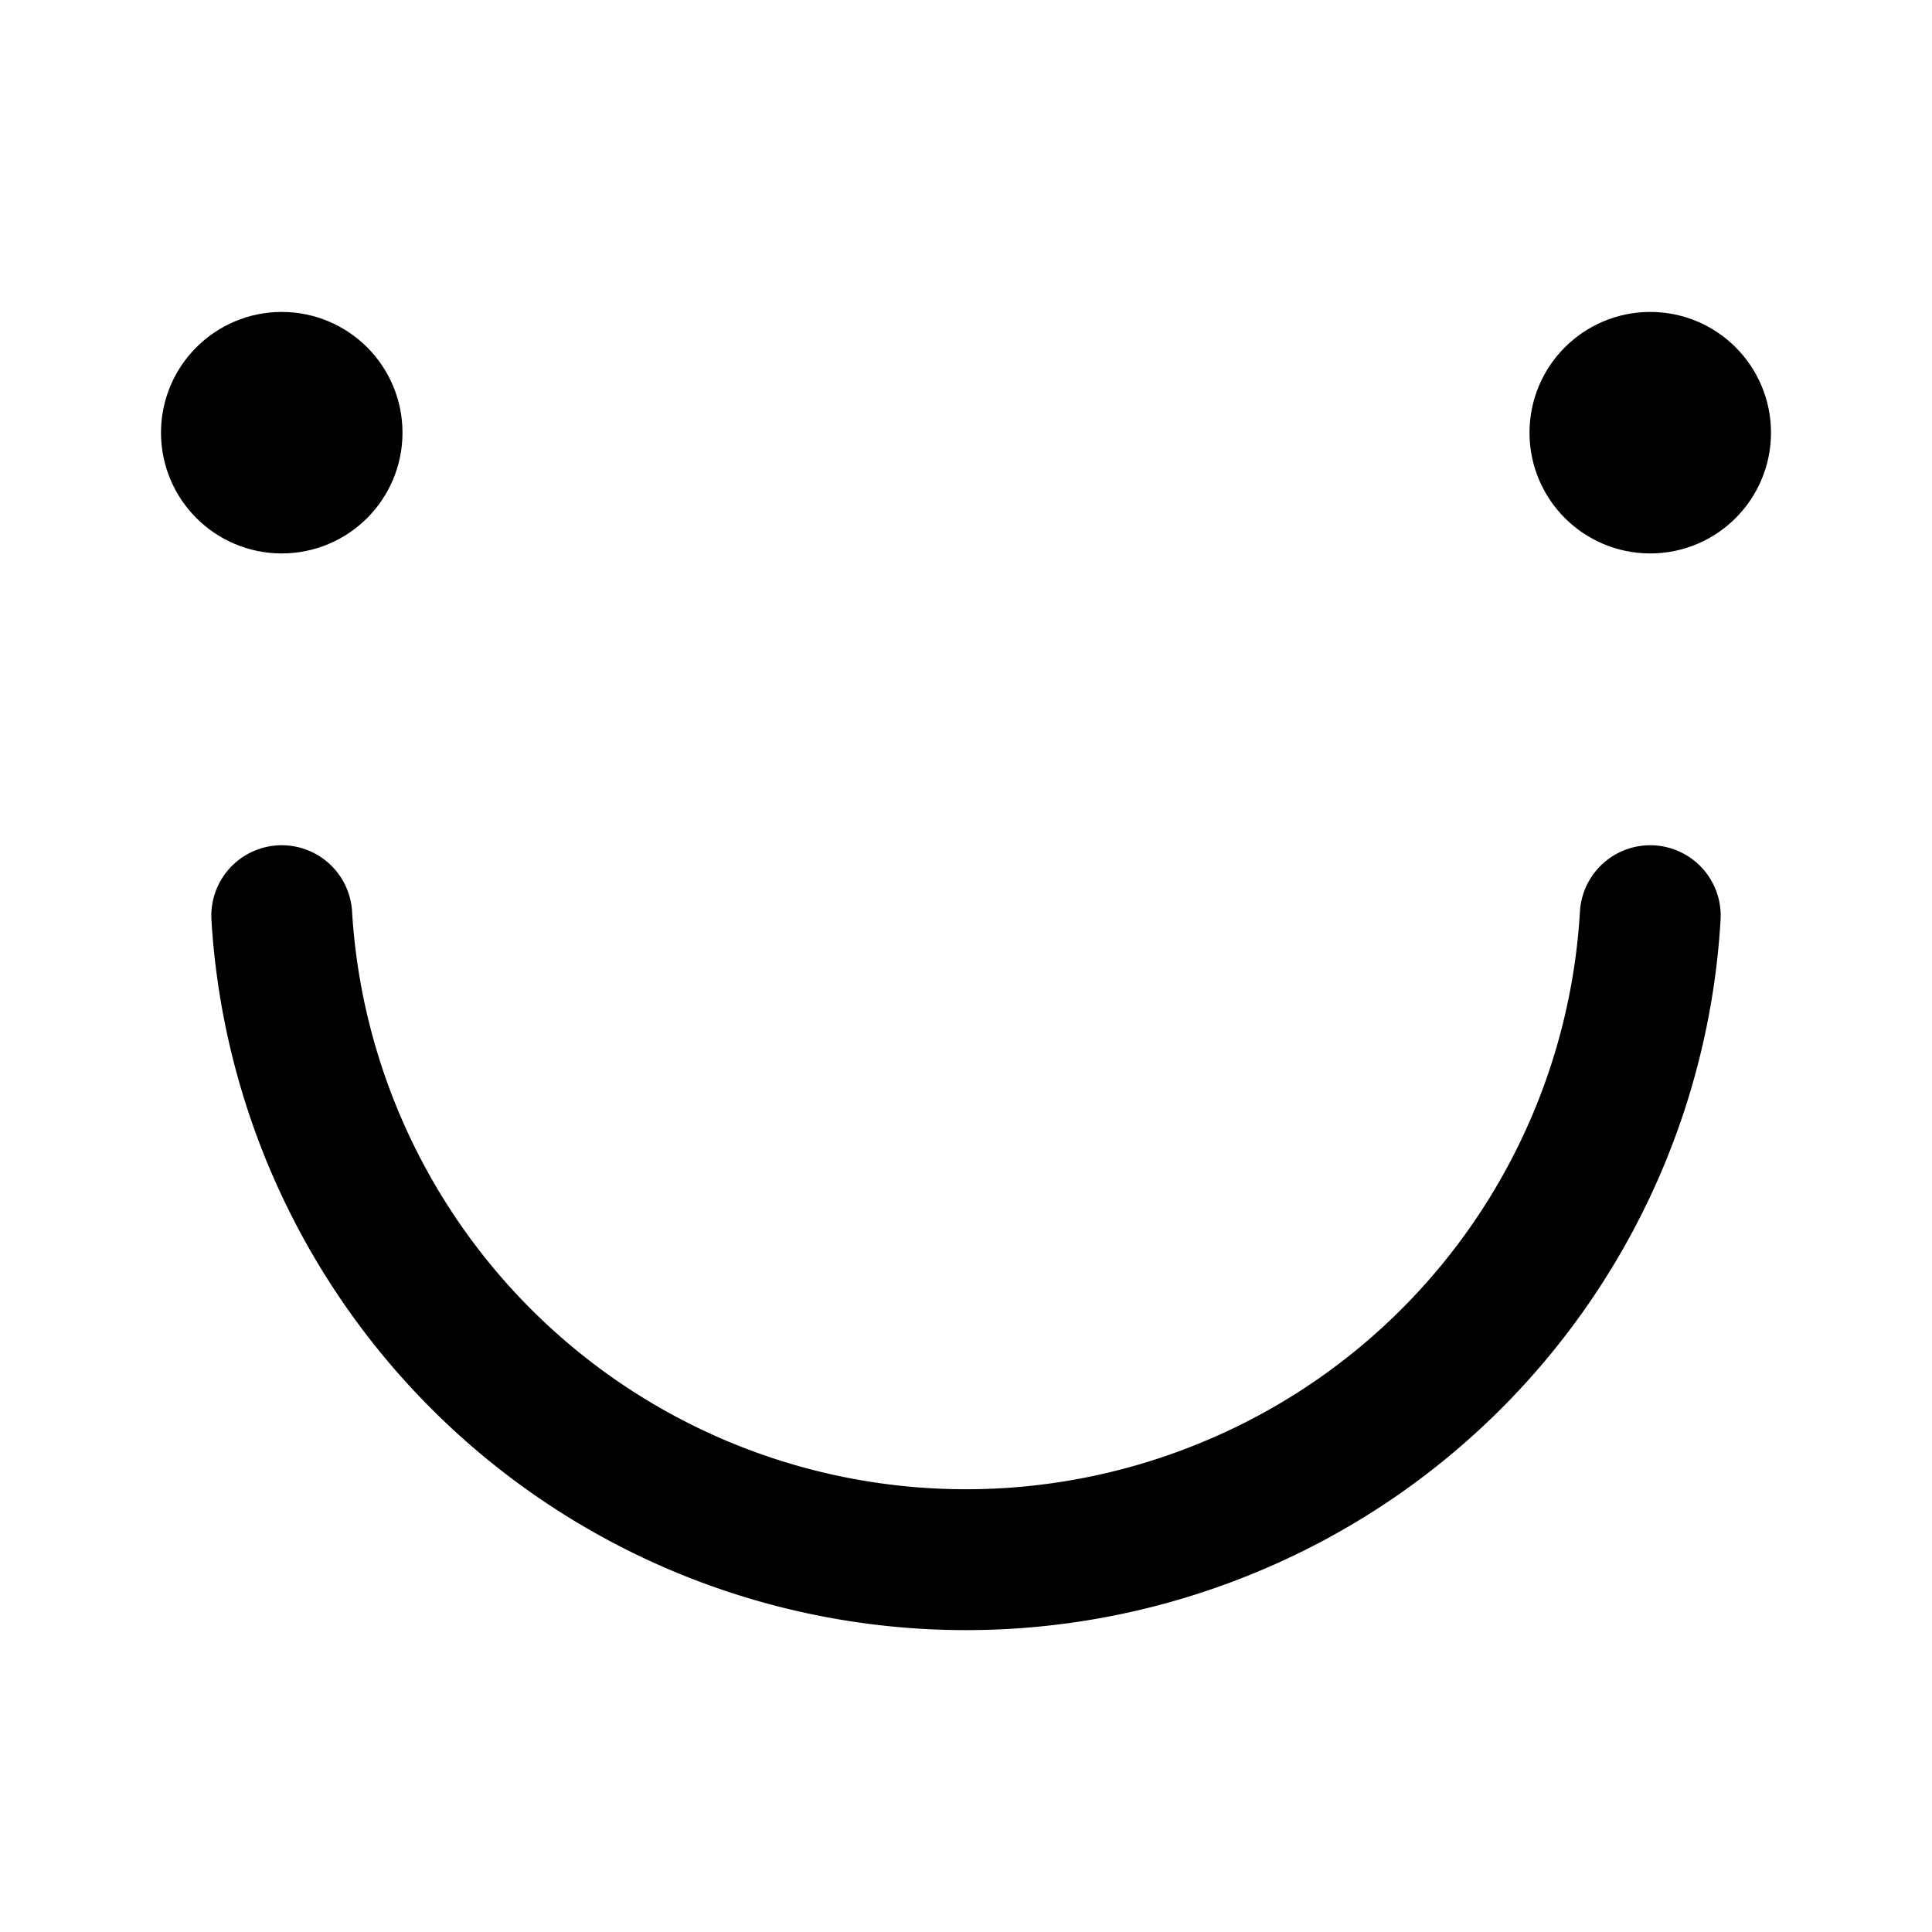 <svg xmlns="http://www.w3.org/2000/svg" width="192" height="192" fill="none"><circle cx="28" cy="43" r="6" stroke="#000" stroke-linecap="round" stroke-linejoin="round" stroke-width="12"/><circle cx="164" cy="43" r="6" stroke="#000" stroke-linecap="round" stroke-linejoin="round" stroke-width="12"/><path stroke="#000" stroke-linecap="round" stroke-linejoin="round" stroke-width="14" d="M28 91a68.1 68.1 0 0 0 41.933 58.824 68.23 68.23 0 0 0 52.135 0A67.9 67.9 0 0 0 164 91"/></svg>